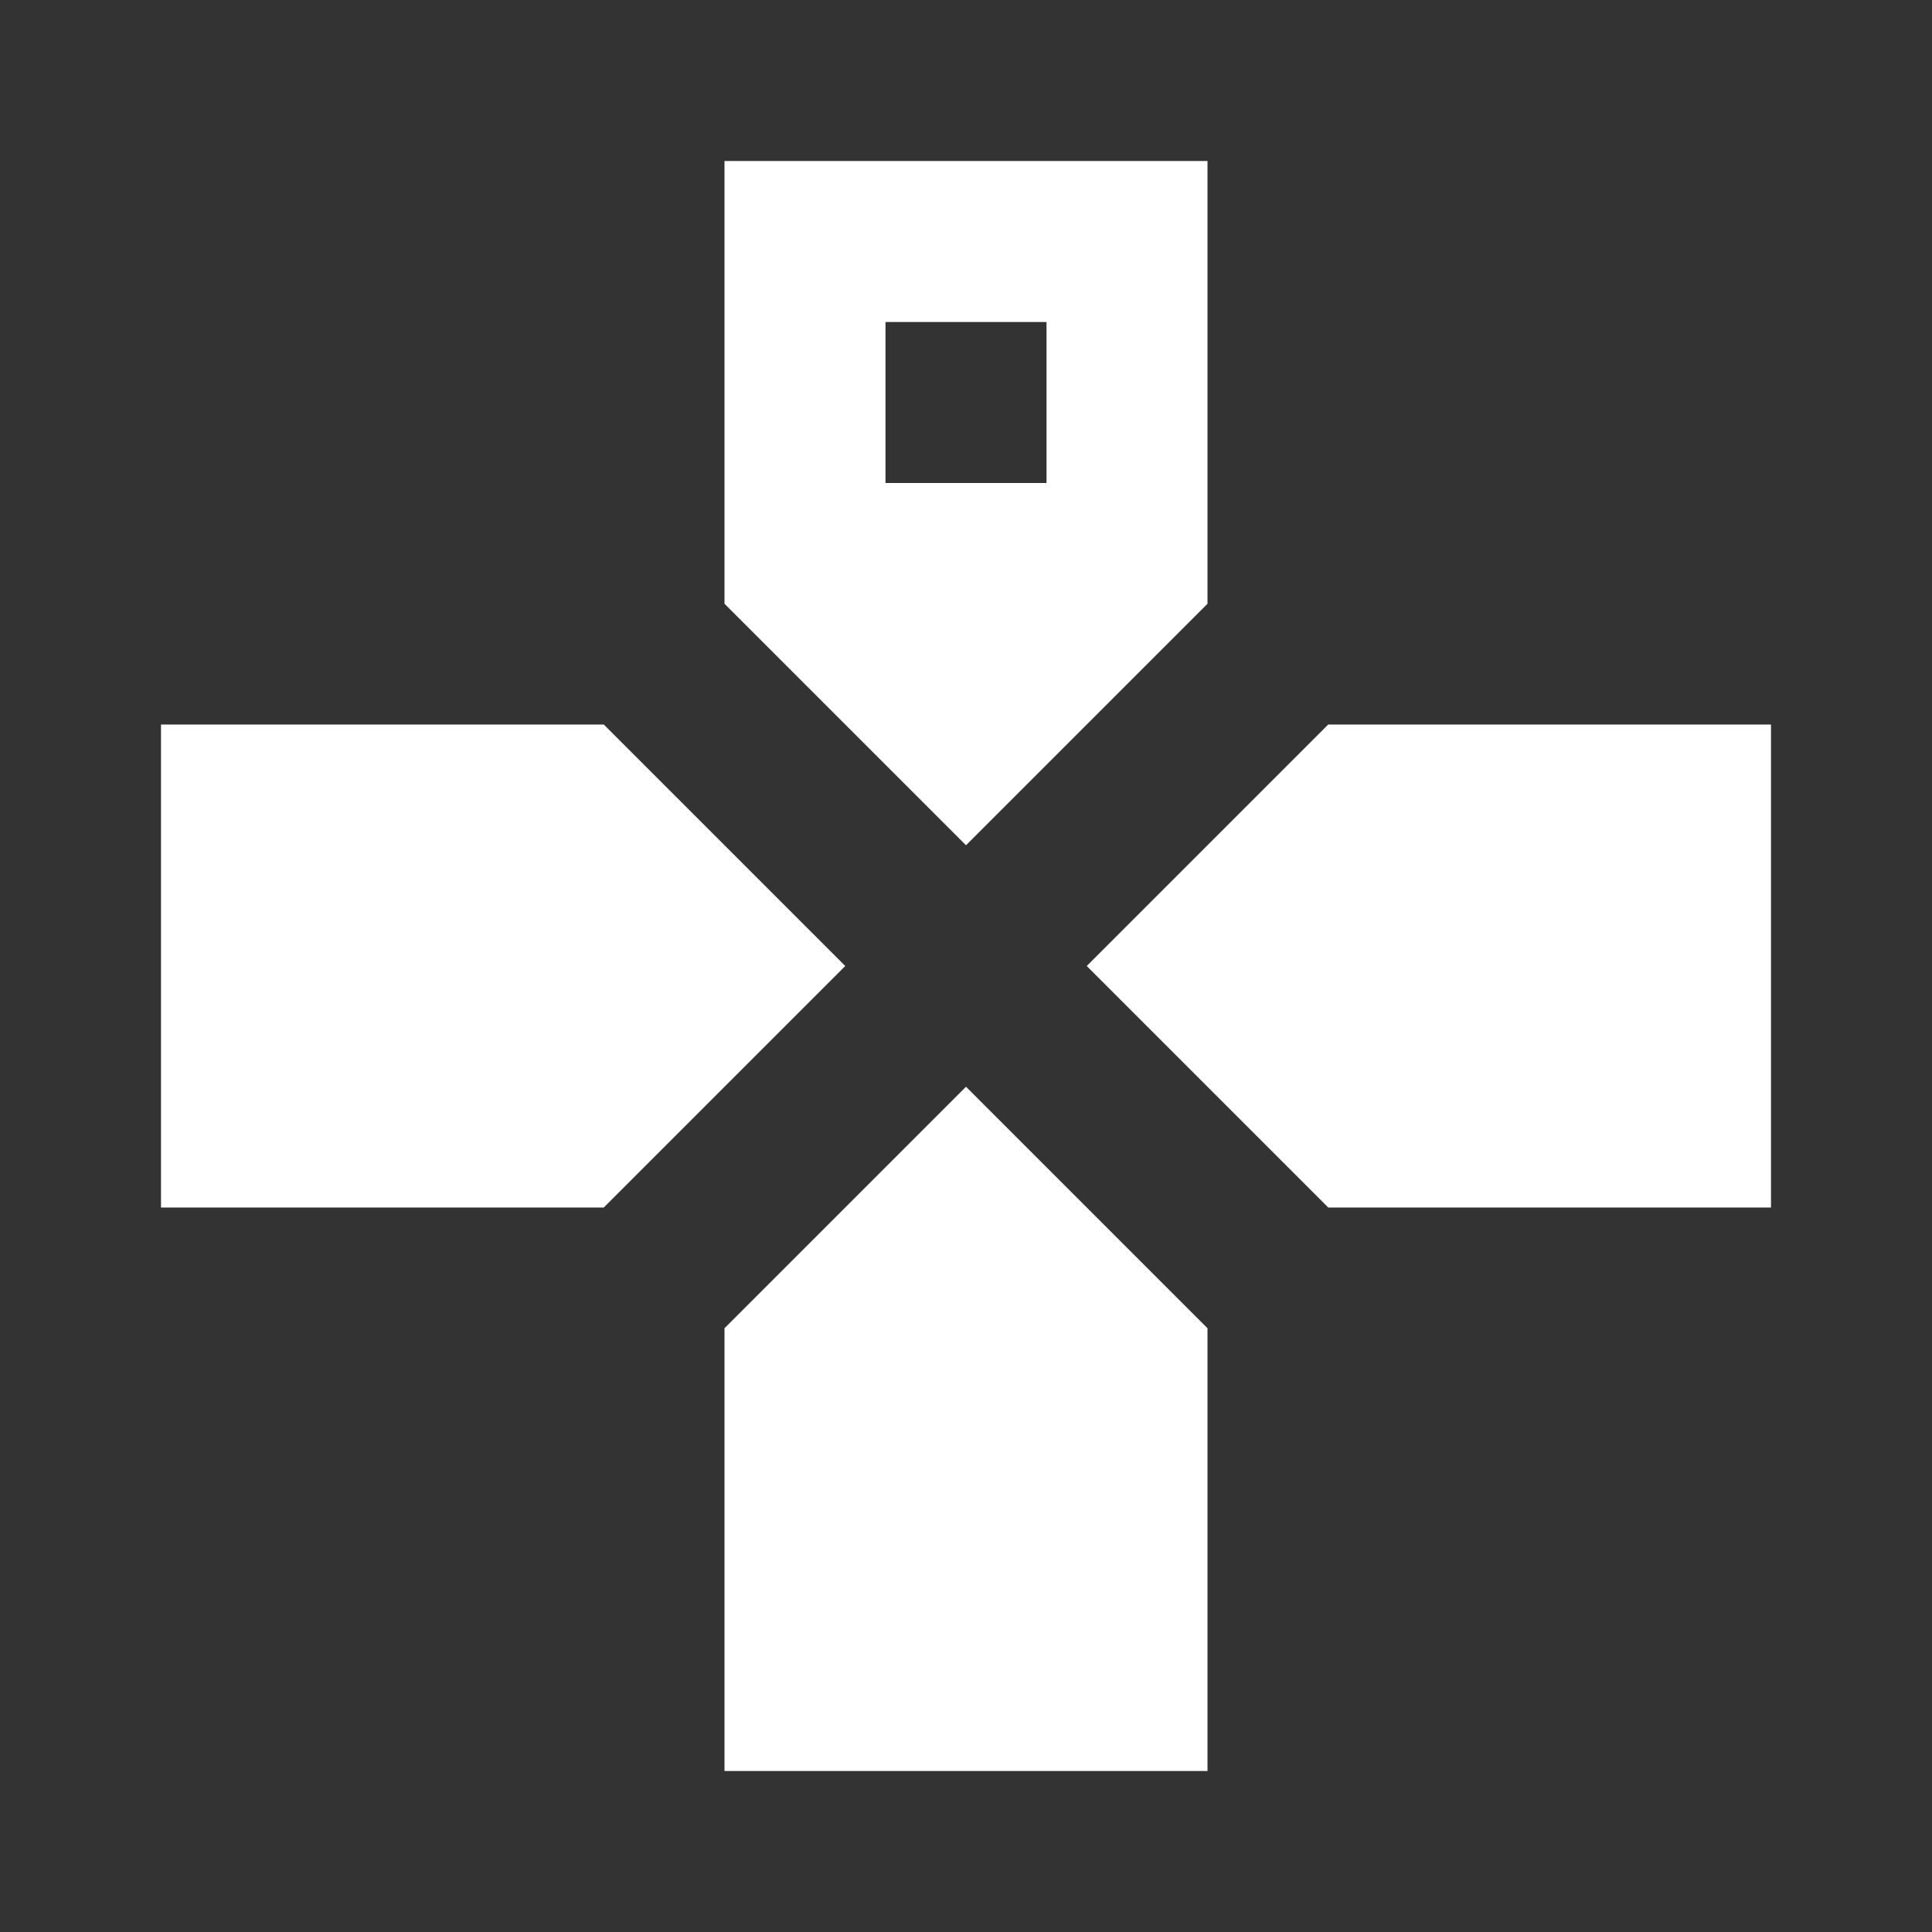 <svg xmlns="http://www.w3.org/2000/svg" fill="white" id="mdi-gamepad-up" viewBox="0 0 24 24"><rect x="0" y="0" width="24" height="24" fill="#333333" stroke="none"/><path d="M9,2V7.5L12,10.5L15,7.5V2H9M11,4H13V6H11V4M2,9V15H7.5L10.5,12L7.5,9H2M16.5,9L13.5,12L16.5,15H22V9H16.5M12,13.5L9,16.5V22H15V16.5L12,13.5Z" /></svg>
